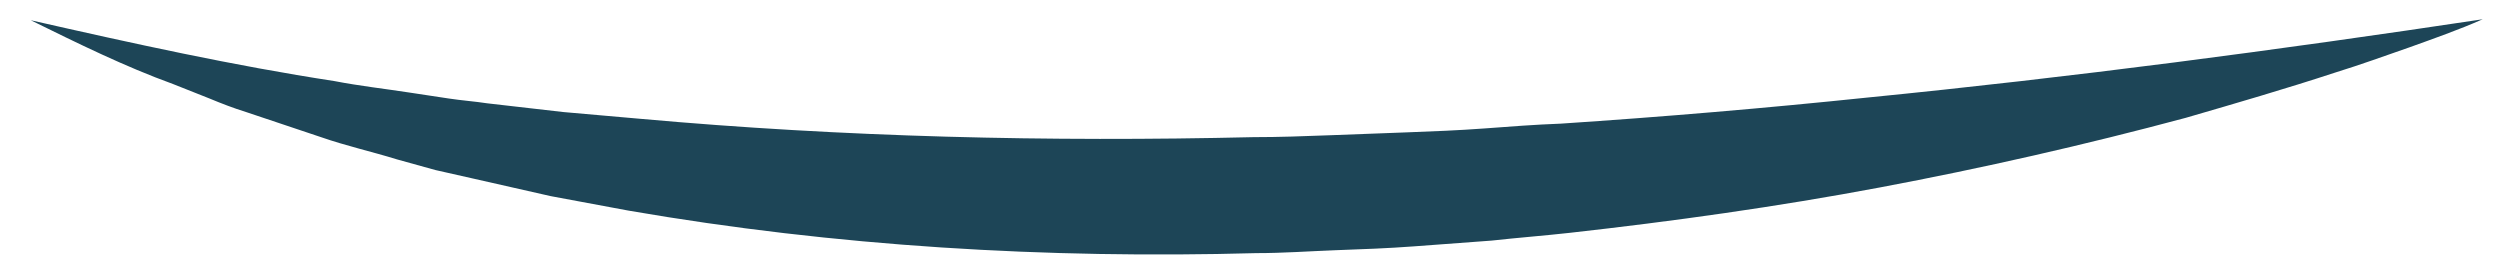 <svg width="64" height="7" viewBox="0 0 64 7" fill="none" xmlns="http://www.w3.org/2000/svg">
<path d="M0.787 0.518C3.395 1.111 5.979 1.68 8.563 2.076C9.202 2.2 9.867 2.274 10.506 2.373L11.491 2.522C11.81 2.571 12.155 2.596 12.475 2.645L14.419 2.868L16.387 3.041C21.604 3.511 26.845 3.635 32.086 3.511C32.75 3.511 33.39 3.487 34.054 3.462C34.719 3.437 35.358 3.412 36.023 3.388C36.687 3.363 37.327 3.338 37.991 3.289C38.656 3.239 39.295 3.19 39.96 3.165C42.568 2.992 45.201 2.769 47.809 2.497C53.05 1.977 58.291 1.285 63.557 0.493C62.941 0.765 62.302 0.988 61.687 1.21C61.047 1.433 60.432 1.656 59.792 1.854C58.512 2.274 57.233 2.645 55.953 3.017C53.37 3.709 50.762 4.303 48.129 4.798C45.496 5.293 42.839 5.664 40.181 5.961C39.517 6.035 38.852 6.085 38.188 6.159C37.524 6.208 36.859 6.258 36.195 6.307C35.531 6.357 34.866 6.381 34.177 6.406C33.513 6.431 32.849 6.48 32.16 6.48C26.796 6.629 21.382 6.307 16.092 5.392L14.099 5.021C13.434 4.872 12.795 4.724 12.13 4.575C11.81 4.501 11.466 4.427 11.146 4.353L10.162 4.08C9.522 3.882 8.858 3.734 8.218 3.511L6.299 2.868C5.979 2.769 5.659 2.645 5.364 2.522L4.429 2.151C3.198 1.705 1.993 1.111 0.787 0.518Z" fill="#1D4557"/>
</svg>
